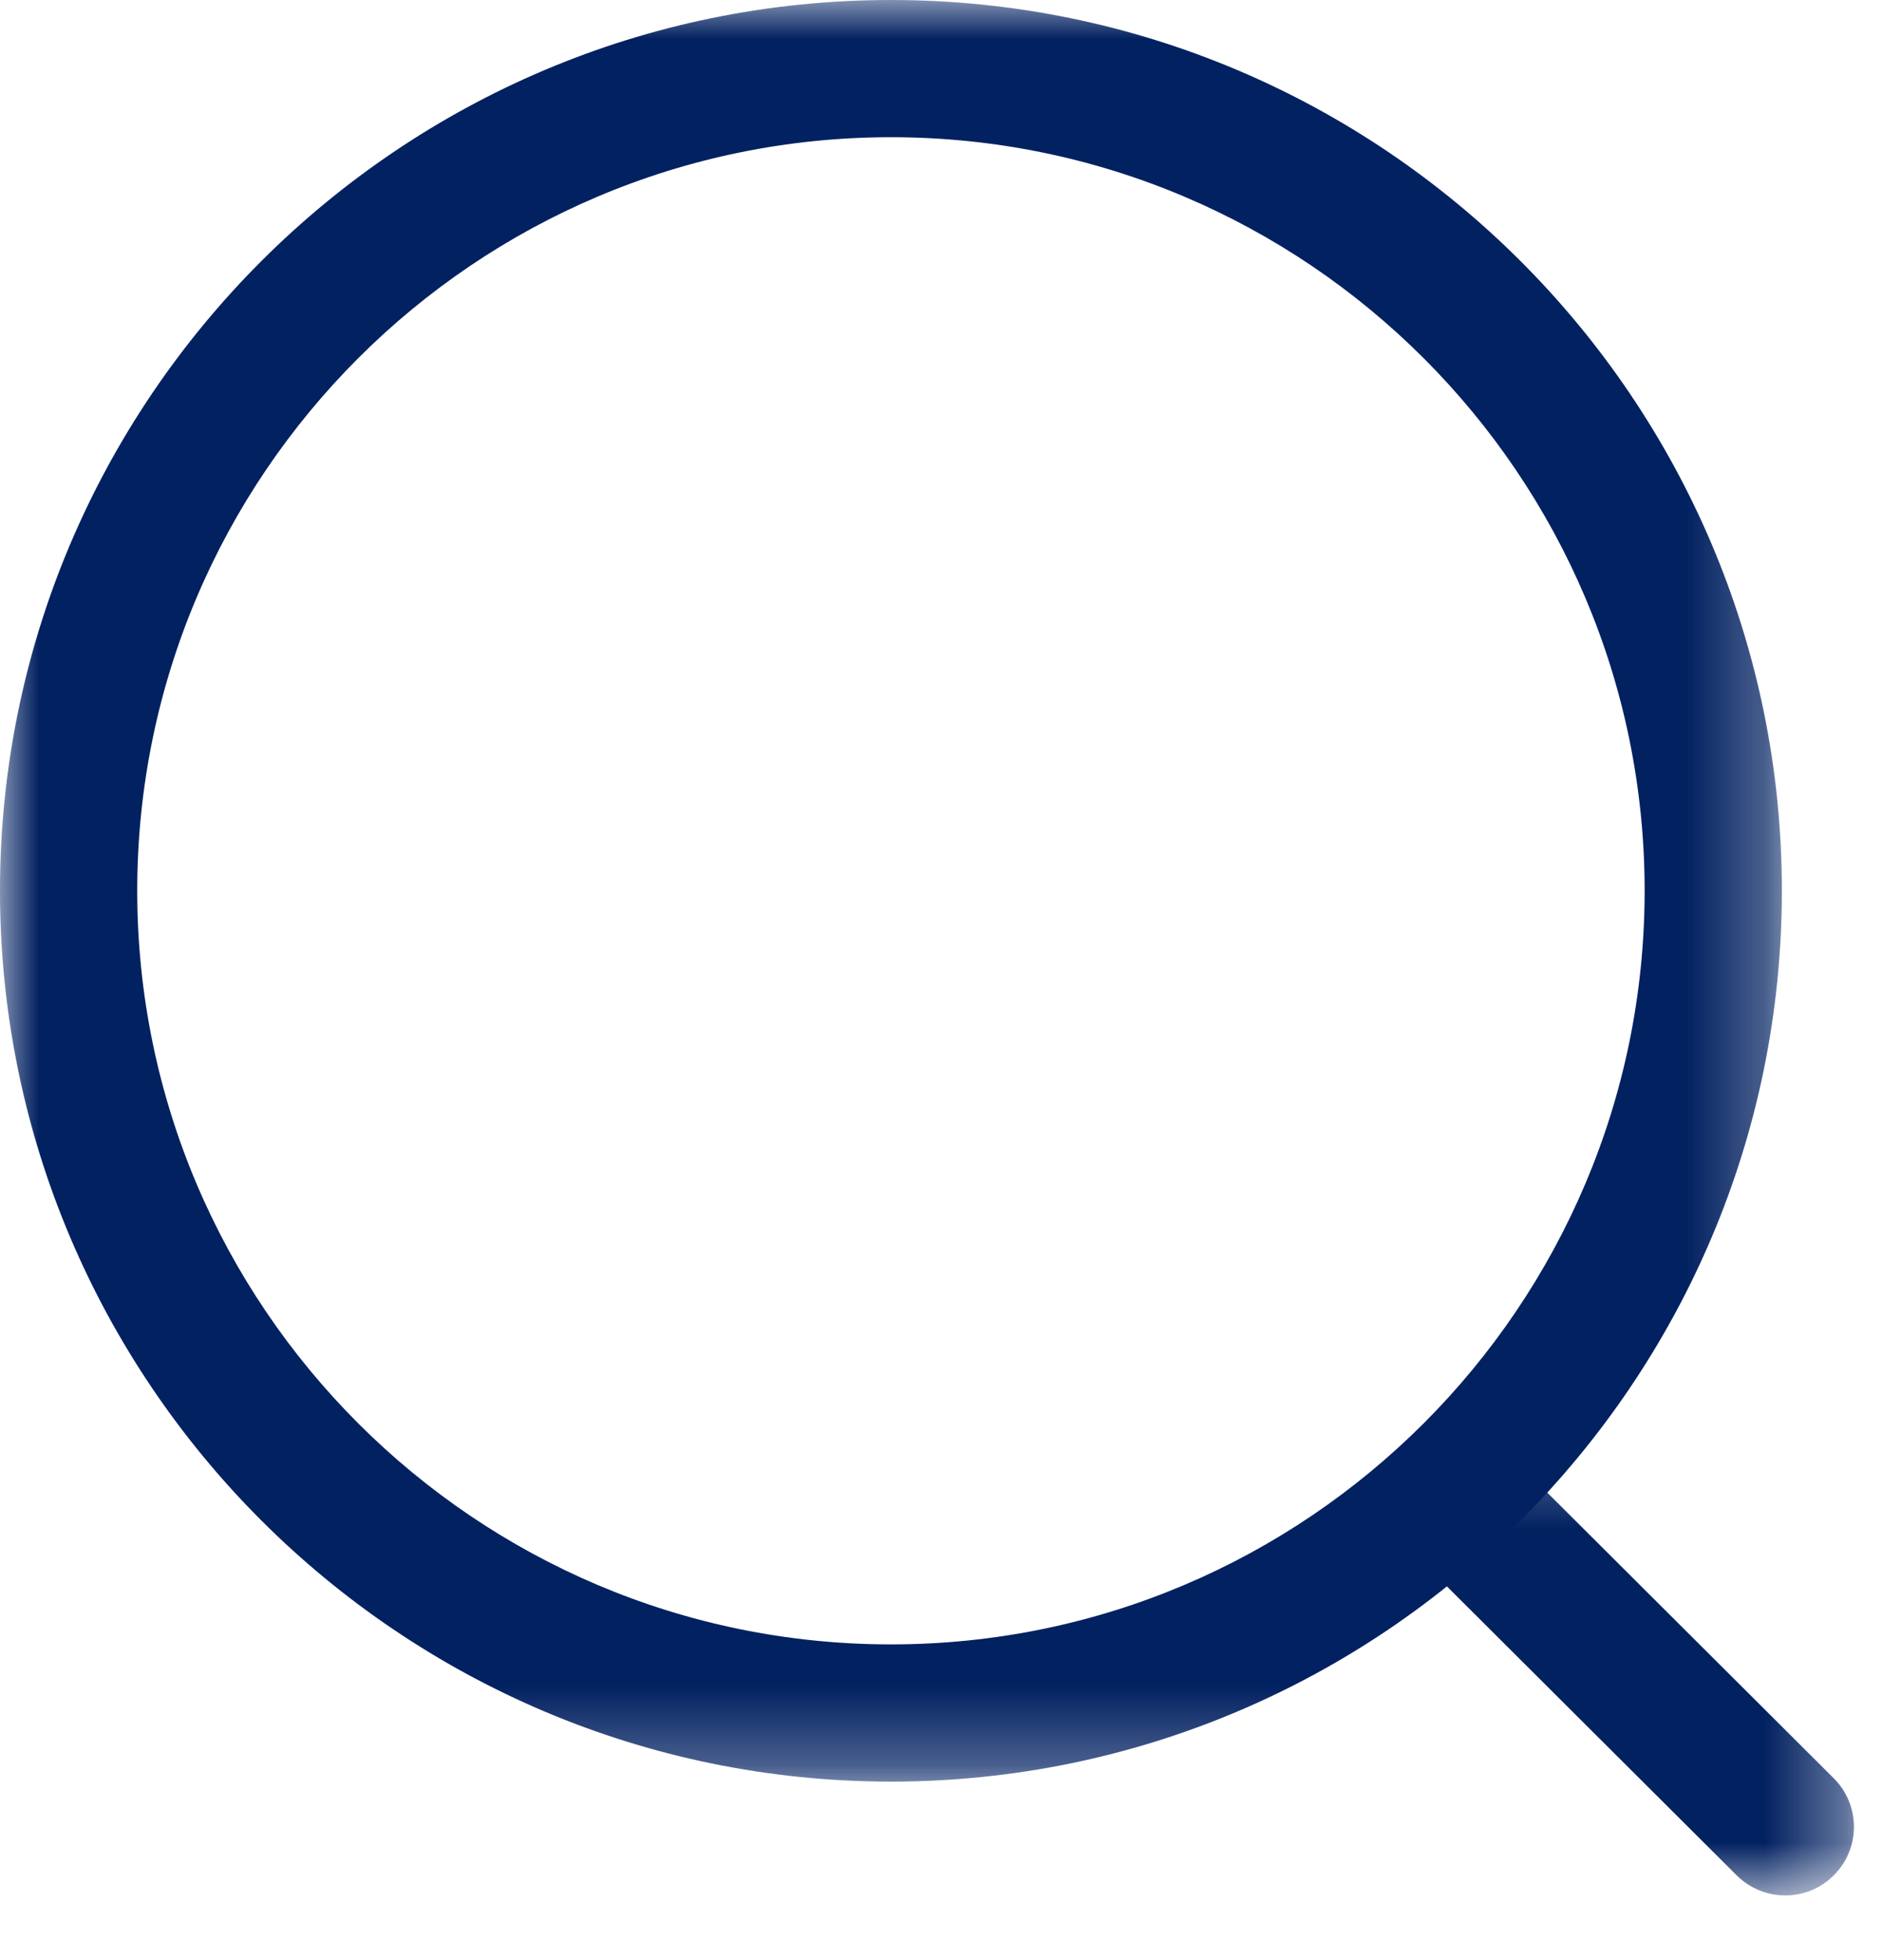 <svg width="24" height="25" viewBox="0 0 24 25" fill="none" xmlns="http://www.w3.org/2000/svg">
<mask id="mask0_449_1672" style="mask-type:luminance" maskUnits="userSpaceOnUse" x="0" y="0" width="23" height="23">
<path fill-rule="evenodd" clip-rule="evenodd" d="M0 0H22.723V22.723H0V0Z" fill="white"/>
</mask>
<g mask="url(#mask0_449_1672)">
<path fill-rule="evenodd" clip-rule="evenodd" d="M11.362 1.75C6.062 1.75 1.75 6.061 1.75 11.361C1.75 16.661 6.062 20.973 11.362 20.973C16.661 20.973 20.973 16.661 20.973 11.361C20.973 6.061 16.661 1.75 11.362 1.75M11.362 22.723C5.097 22.723 -0 17.626 -0 11.361C-0 5.096 5.097 0 11.362 0C17.627 0 22.723 5.096 22.723 11.361C22.723 17.626 17.627 22.723 11.362 22.723" fill="#022161"/>
</g>
<mask id="mask1_449_1672" style="mask-type:luminance" maskUnits="userSpaceOnUse" x="17" y="18" width="7" height="7">
<path fill-rule="evenodd" clip-rule="evenodd" d="M17.78 18.325H23.641V24.175H17.78V18.325Z" fill="white"/>
</mask>
<g mask="url(#mask1_449_1672)">
<path fill-rule="evenodd" clip-rule="evenodd" d="M22.766 24.175C22.544 24.175 22.32 24.09 22.148 23.92L18.037 19.82C17.695 19.478 17.694 18.924 18.036 18.582C18.376 18.238 18.93 18.24 19.273 18.58L23.385 22.681C23.727 23.023 23.728 23.576 23.386 23.917C23.216 24.09 22.99 24.175 22.766 24.175" fill="#022161"/>
</g>
</svg>
